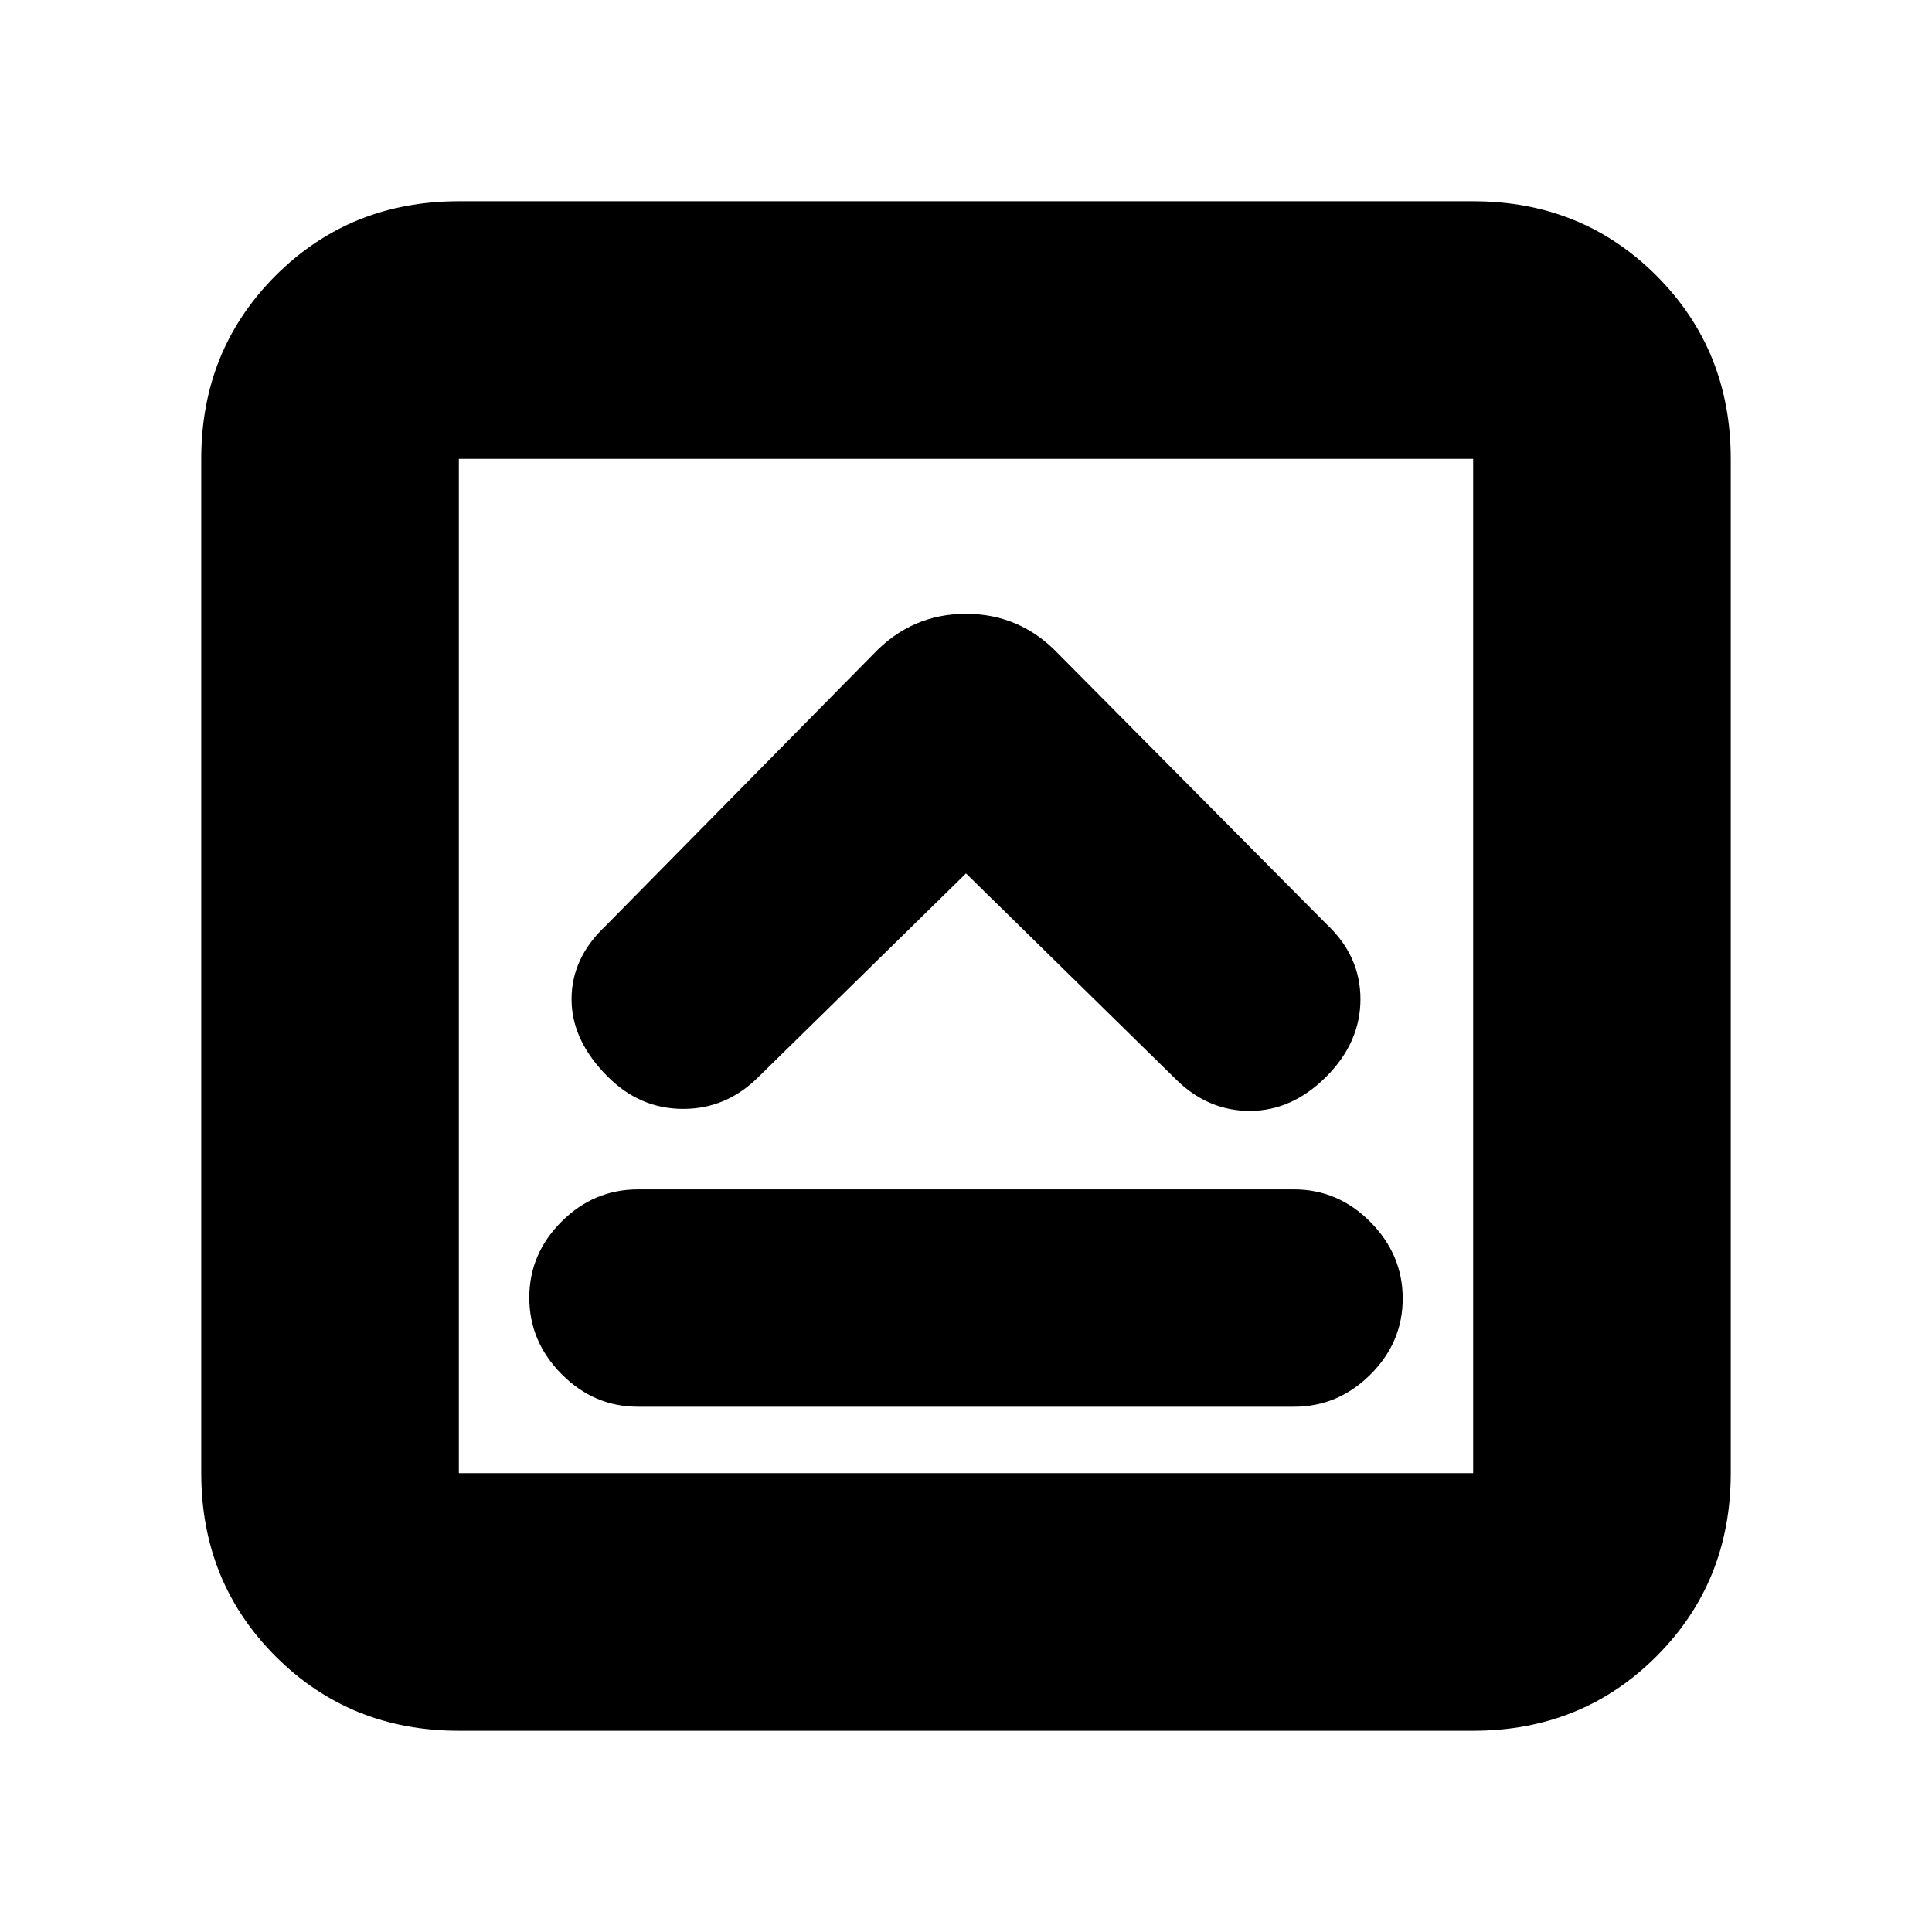 <svg xmlns="http://www.w3.org/2000/svg" height="20" viewBox="0 96 960 960" width="20"><path d="M317 795h326q21.9 0 37.95-15.99Q697 763.021 697 741.211q0-21.811-16.05-38.011Q664.9 687 643 687H317q-21.9 0-37.95 15.99Q263 718.979 263 740.789q0 21.811 16.05 38.011Q295.1 795 317 795Zm163-265 104 102q16 16 37 16t38-17q17-17.044 17-38.522 0-21.478-16.858-37.265L526 421q-19-20-46-20t-46 20L300.858 556.142Q284 572 284 592.5q0 20.5 18 38.5 16 16 37.5 16t37.413-15.913L480 530ZM228 956q-54.1 0-91.05-36.95Q100 882.1 100 828V324q0-54.1 36.95-91.05Q173.9 196 228 196h504q54.1 0 91.05 36.95Q860 269.9 860 324v504q0 54.1-36.95 91.05Q786.1 956 732 956H228Zm0-128h504V324H228v504Zm0-504v504-504Z"/></svg>